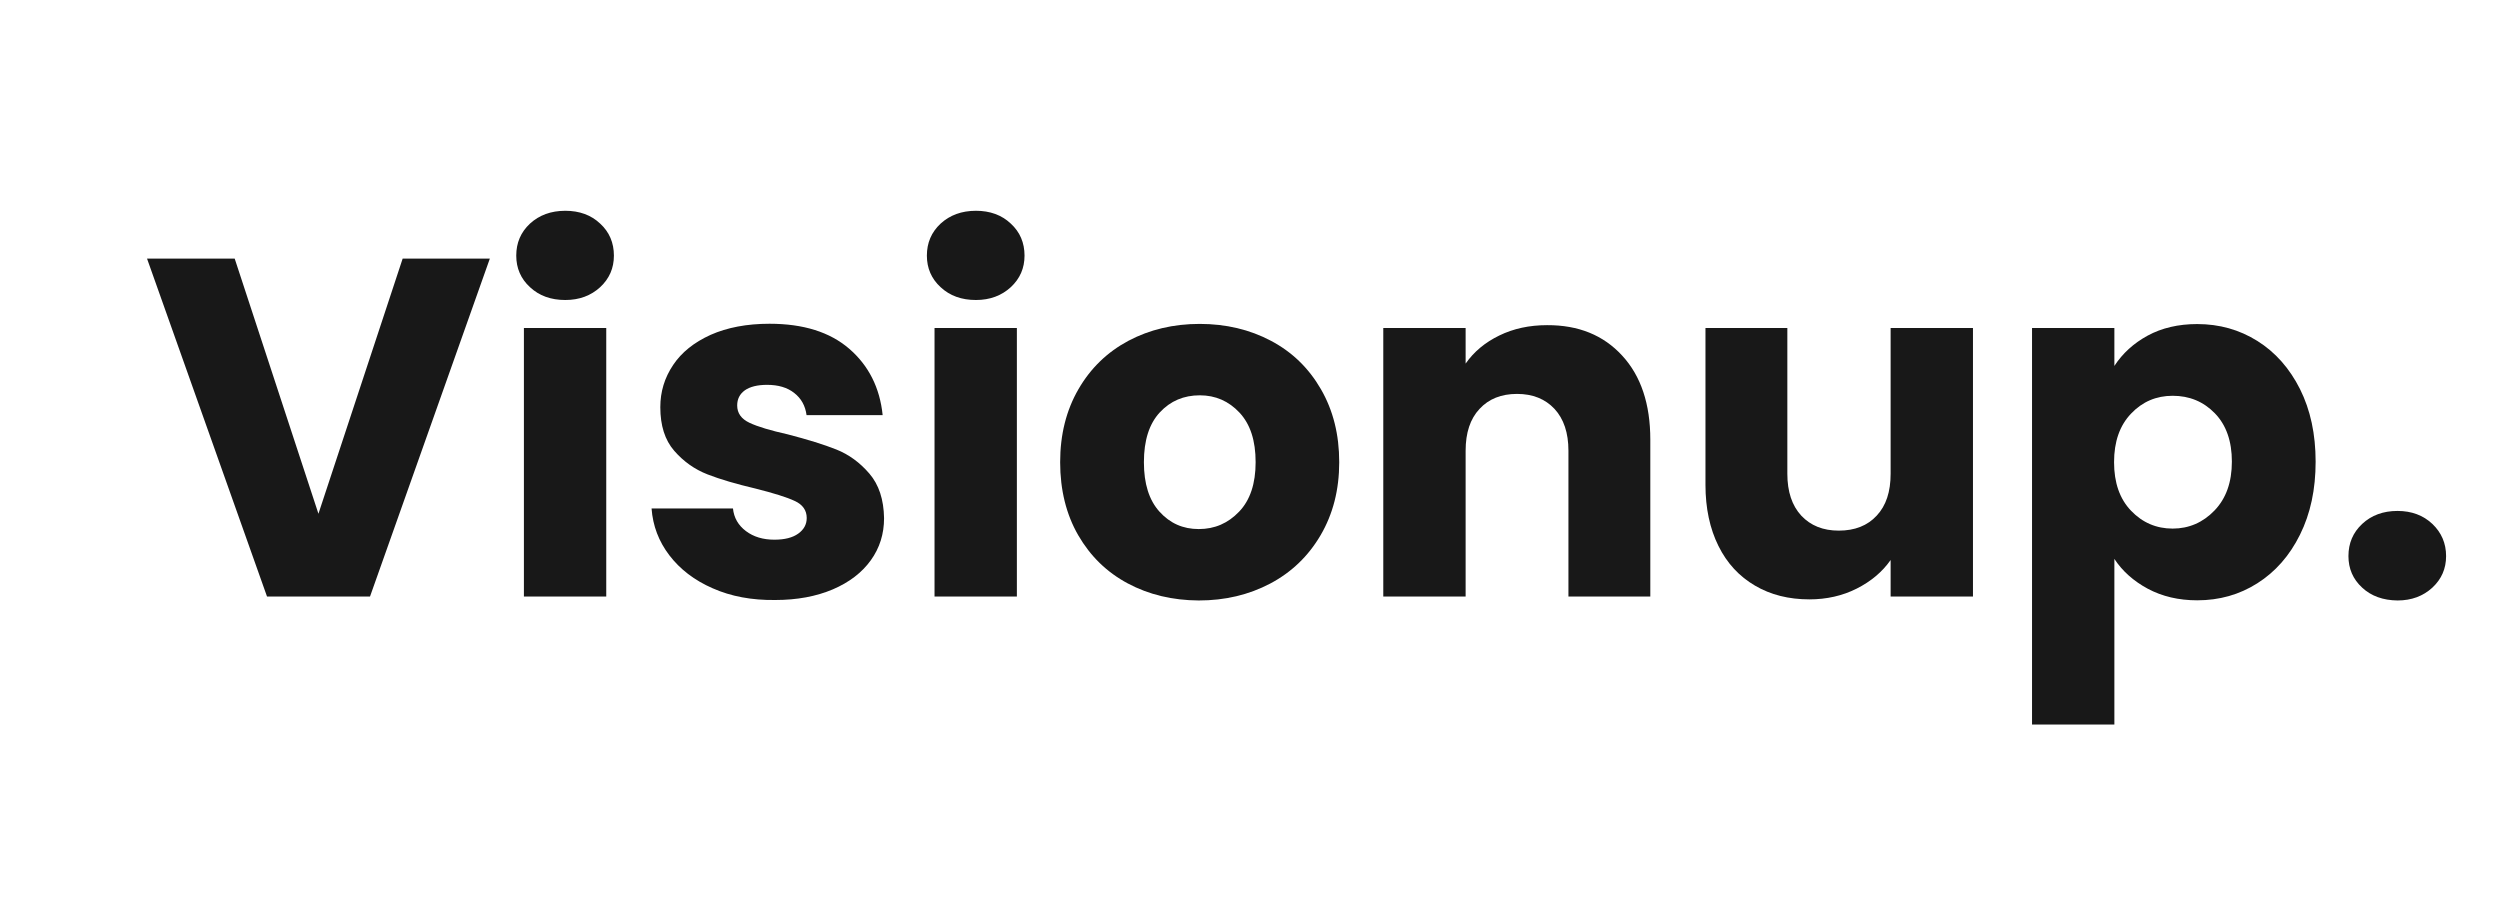 <?xml version="1.0" encoding="utf-8"?>
<!-- Generator: Adobe Illustrator 28.0.0, SVG Export Plug-In . SVG Version: 6.00 Build 0)  -->
<svg version="1.1" id="Layer_1" xmlns="http://www.w3.org/2000/svg" xmlns:xlink="http://www.w3.org/1999/xlink" x="0px" y="0px"
	 viewBox="0 0 1600 574" style="enable-background:new 0 0 1600 574;" xml:space="preserve">
<style type="text/css">
	.st0{fill:#181818;}
</style>
<g>
	<path class="st0" d="M313.5,165.5l-76.7,216.3h-65.9L94.1,165.5h56.1l53.6,163.3l53.9-163.3H313.5z"/>
	<path class="st0" d="M339.2,183.8c-5.9-5.4-8.8-12.2-8.8-20.2c0-8.2,2.9-15,8.8-20.5c5.9-5.4,13.4-8.2,22.6-8.2
		c9,0,16.5,2.7,22.3,8.2c5.9,5.4,8.8,12.3,8.8,20.5c0,8-2.9,14.7-8.8,20.2c-5.9,5.4-13.3,8.2-22.3,8.2
		C352.6,192,345.1,189.3,339.2,183.8z M388,209.9v171.9h-52.7V209.9H388z"/>
	<path class="st0" d="M456.1,376.5c-11.7-5.1-20.9-12.2-27.7-21.1s-10.6-18.9-11.4-30h52.1c0.6,6,3.4,10.8,8.3,14.5
		c4.9,3.7,11,5.5,18.2,5.5c6.6,0,11.7-1.3,15.3-3.9c3.6-2.6,5.4-5.9,5.4-10c0-4.9-2.6-8.6-7.7-10.9c-5.1-2.4-13.5-5-25-7.9
		c-12.3-2.9-22.6-5.9-30.8-9.1c-8.2-3.2-15.3-8.2-21.3-15.1c-6-6.9-8.9-16.2-8.9-27.9c0-9.9,2.7-18.8,8.2-27
		c5.4-8.1,13.4-14.5,24-19.3c10.6-4.7,23.2-7.1,37.7-7.1c21.6,0,38.6,5.3,51,16c12.4,10.7,19.6,24.9,21.4,42.5h-48.7
		c-0.8-6-3.4-10.7-7.9-14.2c-4.4-3.5-10.2-5.2-17.4-5.2c-6.2,0-10.9,1.2-14.2,3.5c-3.3,2.4-4.9,5.6-4.9,9.7c0,4.9,2.6,8.6,7.9,11.1
		s13.4,4.9,24.5,7.4c12.7,3.3,23.1,6.5,31.1,9.7c8,3.2,15,8.3,21.1,15.4c6.1,7.1,9.2,16.6,9.4,28.5c0,10.1-2.8,19.1-8.5,27
		c-5.7,7.9-13.8,14.1-24.3,18.6c-10.6,4.5-22.9,6.8-36.8,6.8C481.2,384.2,467.8,381.7,456.1,376.5z"/>
	<path class="st0" d="M602,183.8c-5.9-5.4-8.8-12.2-8.8-20.2c0-8.2,2.9-15,8.8-20.5c5.9-5.4,13.4-8.2,22.6-8.2
		c9,0,16.5,2.7,22.3,8.2c5.9,5.4,8.8,12.3,8.8,20.5c0,8-2.9,14.7-8.8,20.2c-5.9,5.4-13.3,8.2-22.3,8.2
		C615.4,192,607.9,189.3,602,183.8z M650.8,209.9v171.9h-52.7V209.9H650.8z"/>
	<path class="st0" d="M721.8,373.4c-13.5-7.2-24-17.5-31.7-30.8c-7.7-13.3-11.6-29-11.6-46.8c0-17.7,3.9-33.2,11.7-46.7
		c7.8-13.5,18.5-23.8,32-31c13.6-7.2,28.8-10.8,45.6-10.8c16.8,0,32,3.6,45.6,10.8c13.6,7.2,24.2,17.5,32,31
		c7.8,13.5,11.7,29,11.7,46.7c0,17.7-4,33.2-11.9,46.7c-7.9,13.5-18.7,23.8-32.3,31c-13.7,7.2-28.9,10.8-45.7,10.8
		C750.4,384.2,735.3,380.6,721.8,373.4z M793,327.5c7.1-7.4,10.6-18,10.6-31.7c0-13.8-3.4-24.3-10.3-31.7
		c-6.9-7.4-15.4-11.1-25.4-11.1c-10.3,0-18.8,3.6-25.6,10.9c-6.8,7.3-10.2,17.9-10.2,31.9c0,13.8,3.3,24.3,10,31.7
		c6.7,7.4,15,11.1,25.1,11.1C777.4,338.6,785.9,334.9,793,327.5z"/>
	<path class="st0" d="M1038.2,227.6c12,13,18,31,18,53.8v100.4h-52.4v-93.3c0-11.5-3-20.4-8.9-26.8c-6-6.4-14-9.6-24-9.6
		c-10.1,0-18.1,3.2-24,9.6c-6,6.4-8.9,15.3-8.9,26.8v93.3h-52.7V209.9H938v22.8c5.3-7.6,12.5-13.6,21.6-18c9-4.4,19.2-6.6,30.5-6.6
		C1010.2,208,1026.2,214.5,1038.2,227.6z"/>
	<path class="st0" d="M1262.7,209.9v171.9H1210v-23.4c-5.3,7.6-12.6,13.7-21.7,18.3c-9.1,4.6-19.3,6.9-30.3,6.9
		c-13.1,0-24.8-2.9-34.8-8.8c-10.1-5.9-17.9-14.3-23.4-25.4c-5.5-11.1-8.3-24.1-8.3-39.1V209.9h52.4v93.3c0,11.5,3,20.4,8.9,26.8
		c6,6.4,14,9.6,24,9.6c10.3,0,18.4-3.2,24.3-9.6c6-6.4,8.9-15.3,8.9-26.8v-93.3H1262.7z"/>
	<path class="st0" d="M1374.5,214.8c9-4.9,19.6-7.4,31.7-7.4c14.2,0,27,3.6,38.5,10.8c11.5,7.2,20.6,17.5,27.3,30.8
		c6.7,13.4,10,28.9,10,46.5c0,17.7-3.3,33.2-10,46.7c-6.7,13.5-15.8,23.8-27.3,31.1c-11.5,7.3-24.3,10.9-38.5,10.9
		c-11.9,0-22.4-2.5-31.6-7.4c-9.1-4.9-16.3-11.3-21.4-19.1v106h-52.7V209.9h52.7v24.3C1358.4,226.2,1365.5,219.7,1374.5,214.8z
		 M1417.5,264.5c-7.3-7.5-16.3-11.2-27-11.2c-10.5,0-19.4,3.8-26.6,11.4c-7.3,7.6-10.9,18-10.9,31.1c0,13.1,3.6,23.5,10.9,31.1
		c7.3,7.6,16.2,11.4,26.6,11.4s19.4-3.9,26.8-11.6c7.4-7.7,11.1-18.1,11.1-31.3C1428.4,282.4,1424.8,272,1417.5,264.5z"/>
	<path class="st0" d="M1511.8,376.1c-5.9-5.4-8.8-12.2-8.8-20.2c0-8.2,2.9-15.1,8.8-20.6s13.4-8.3,22.6-8.3c9,0,16.5,2.8,22.3,8.3
		s8.8,12.4,8.8,20.6c0,8-2.9,14.7-8.8,20.2c-5.9,5.4-13.3,8.2-22.3,8.2C1525.2,384.2,1517.6,381.5,1511.8,376.1z"/>
</g>
</svg>
